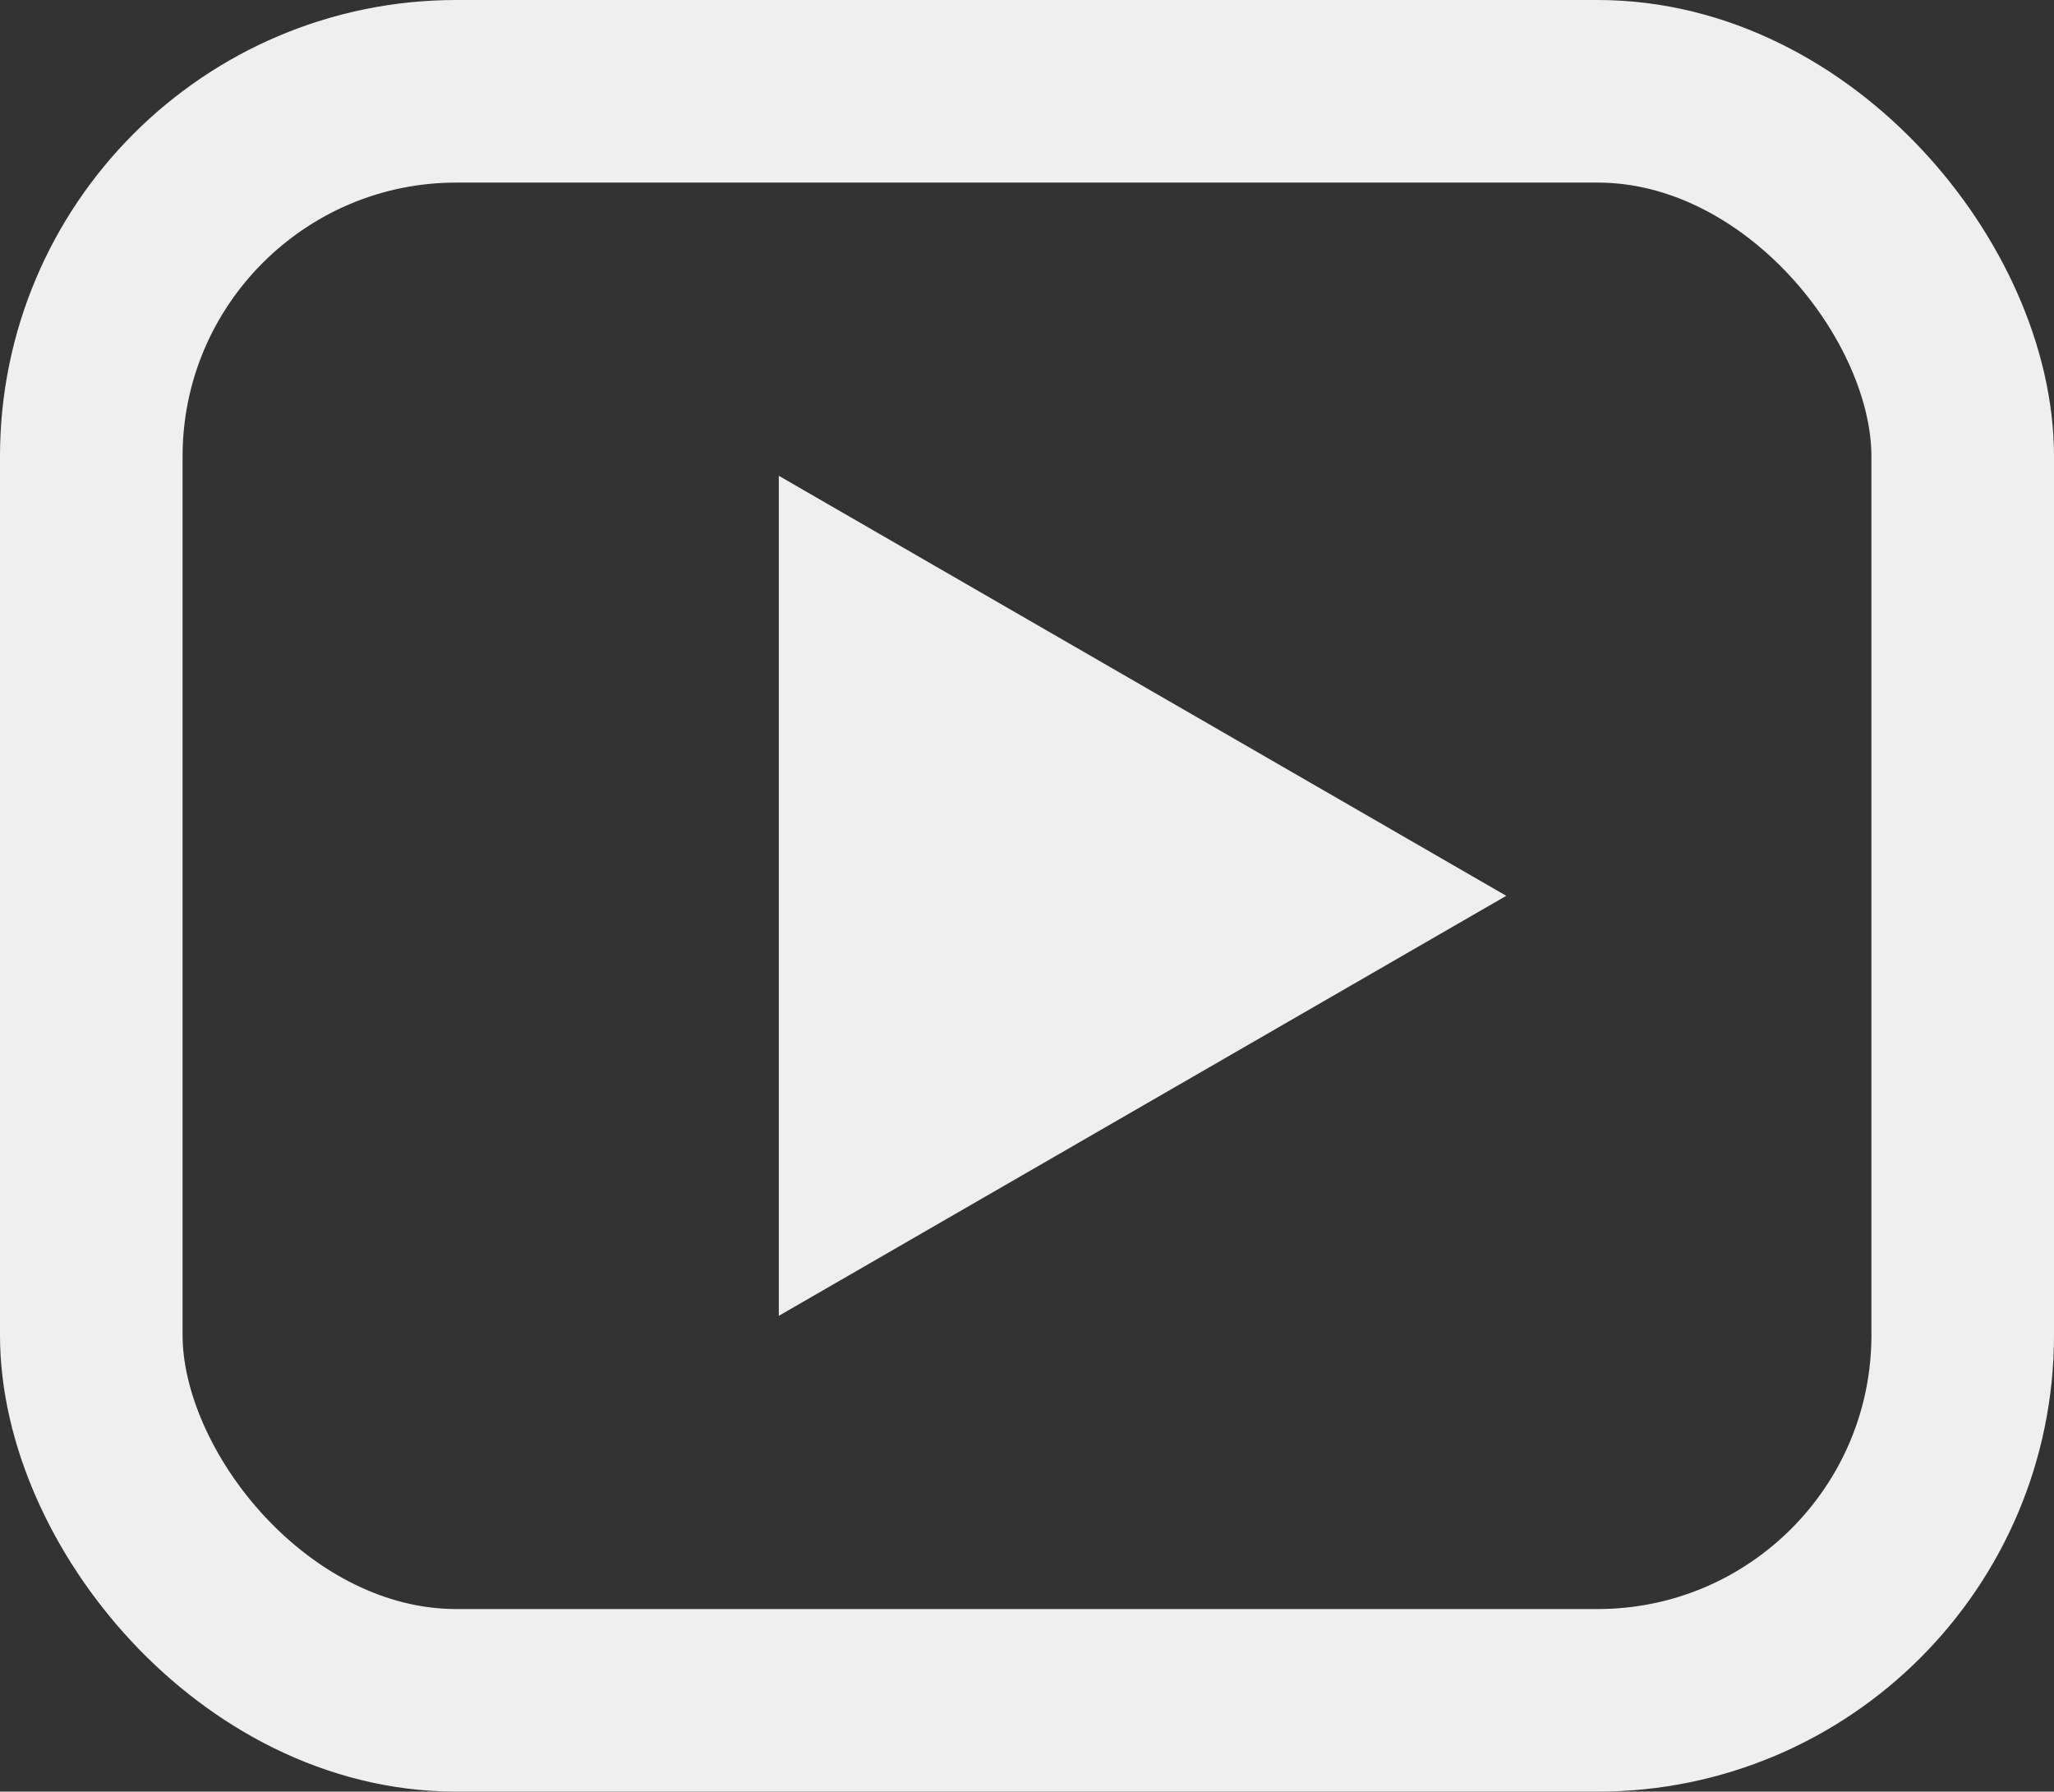 <svg width="180" height="157" viewBox="0 0 180 157" fill="none" xmlns="http://www.w3.org/2000/svg">
<rect x="0" y="0" width="180" height="157" fill="#333333" stroke="none"/>
<rect x="8" y="8" width="164" height="141" rx="32" stroke="#EFEFEF" stroke-width="16"/>
<path d="M132 78.5L68.25 115.306V41.694L132 78.5Z" fill="#EFEFEF"/>
</svg>
